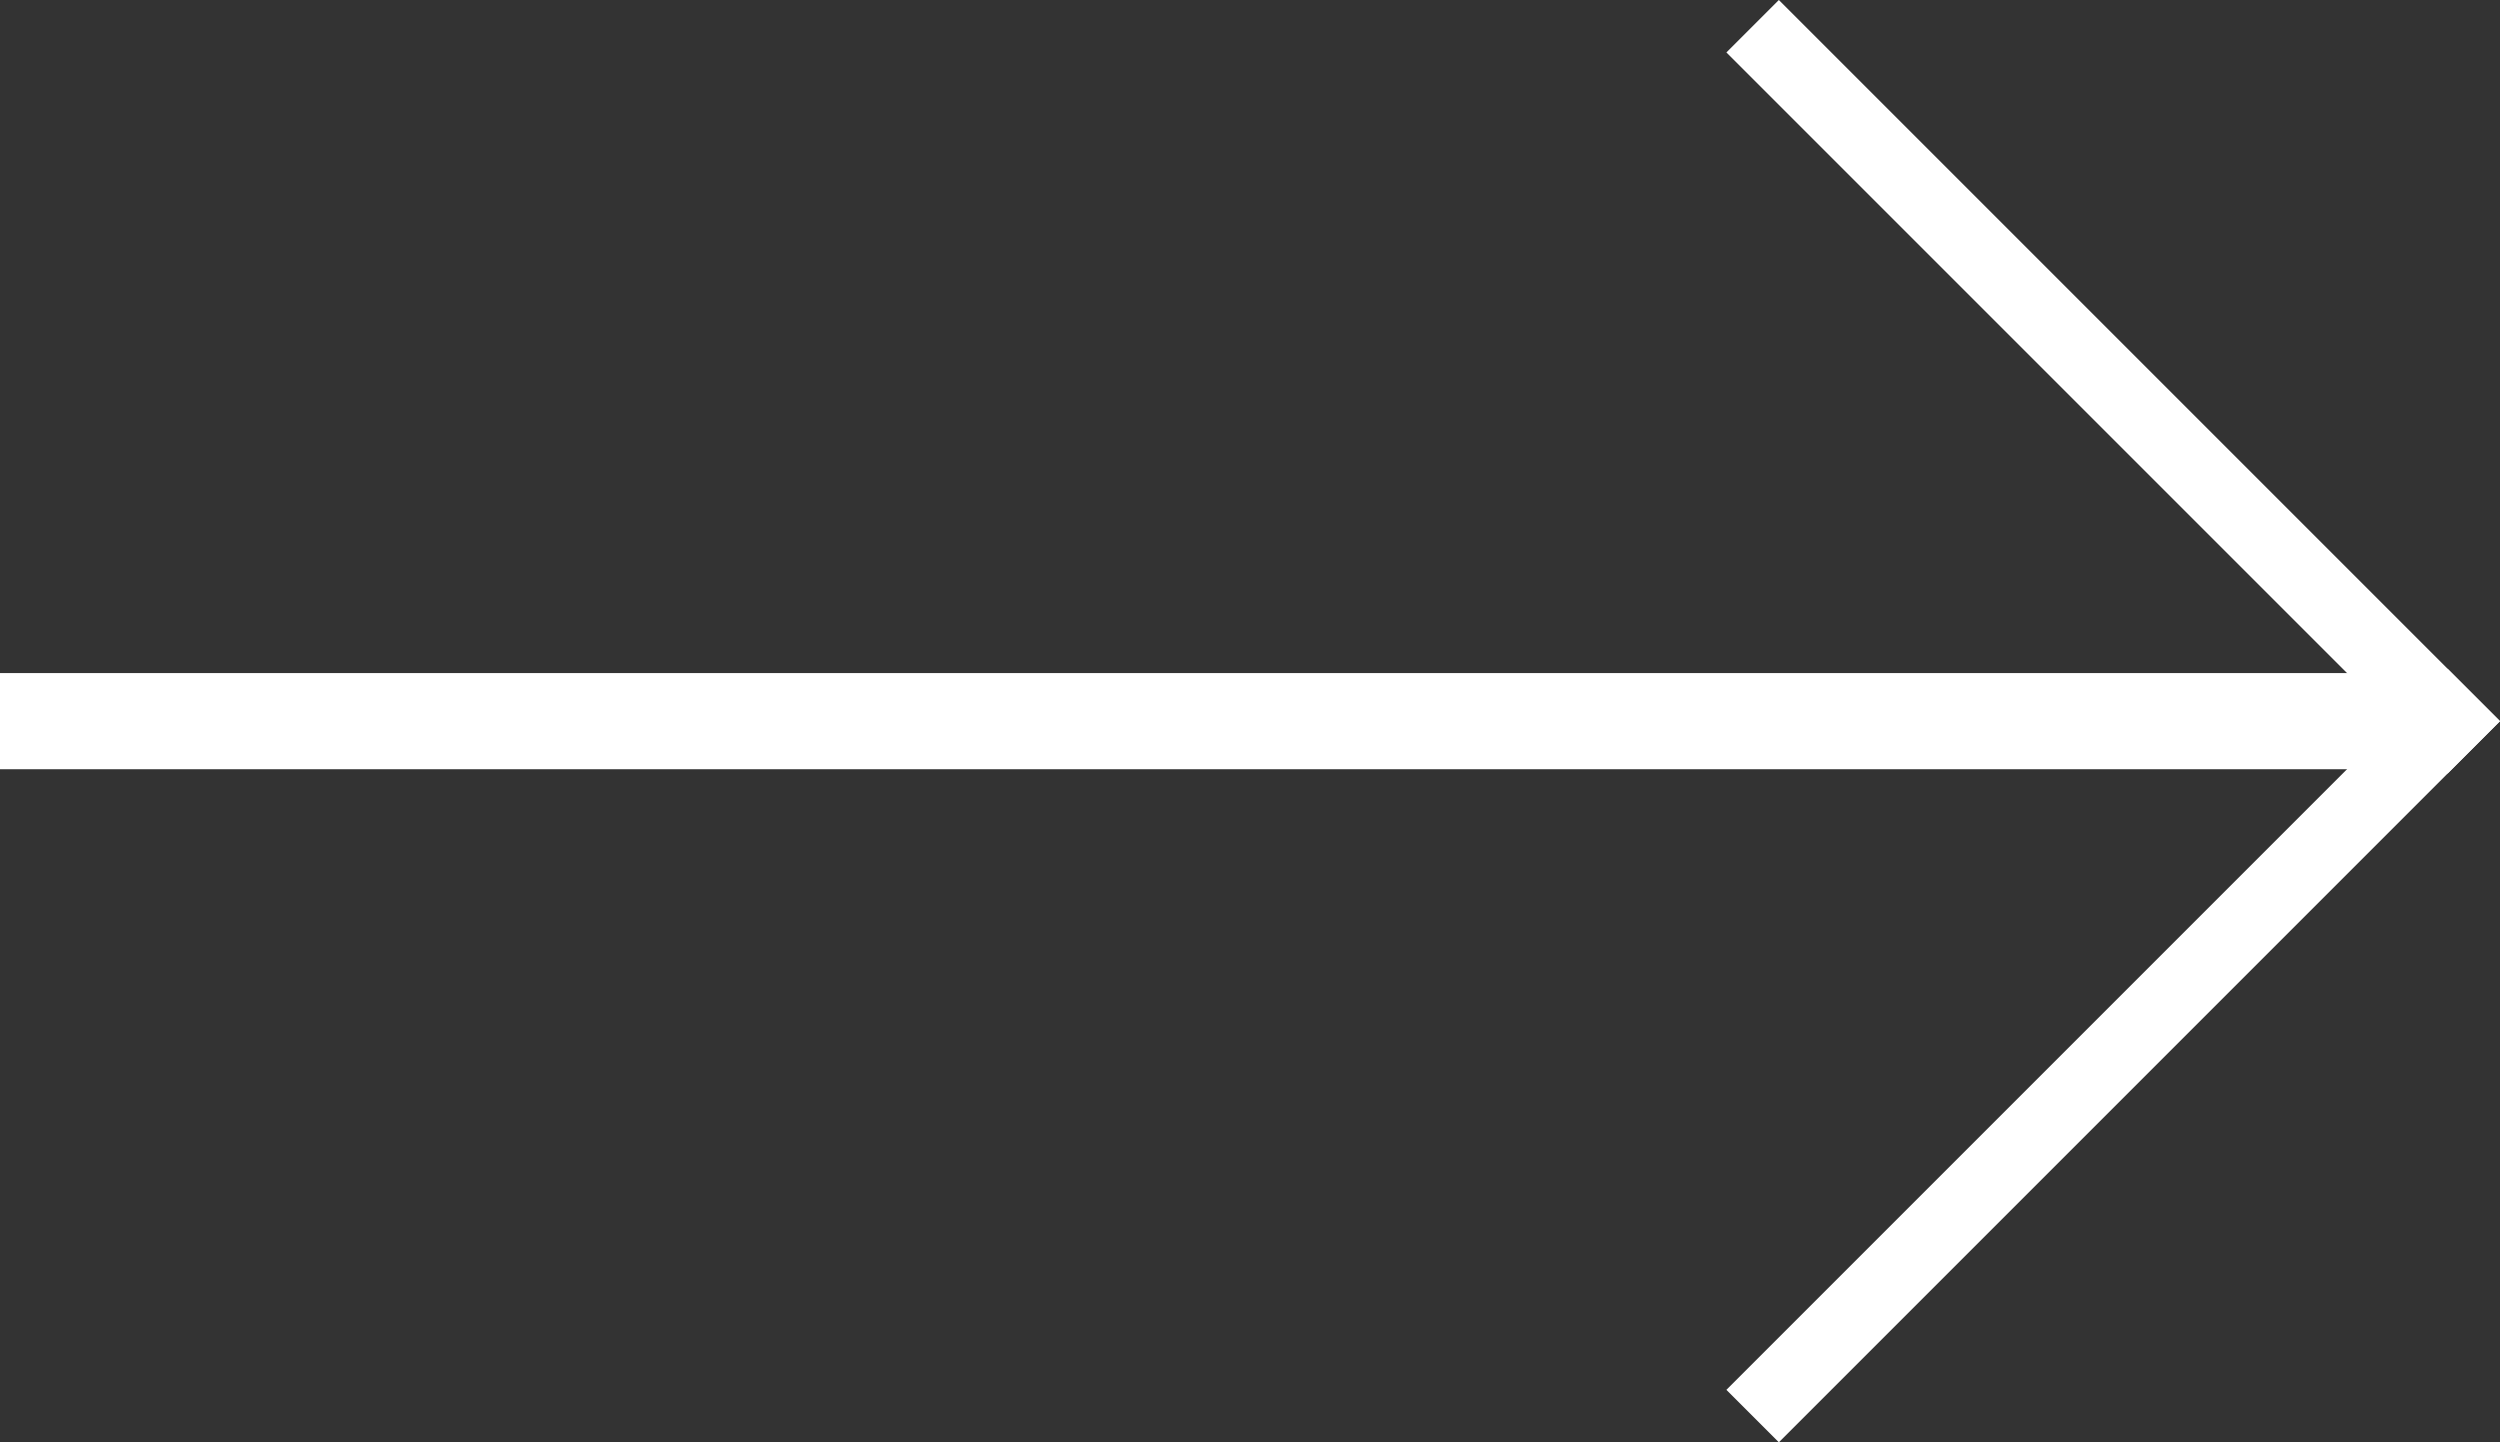 <svg width="52" height="30" viewBox="0 0 52 30" fill="none" xmlns="http://www.w3.org/2000/svg">
<rect x="0" y="0" width="52" height="30" fill="#333333" stroke="none"/>
<path d="M52 15L37 30L35.909 28.909L50.909 13.909L52 15Z" fill="white"/>
<path d="M50.909 16.091L35.909 1.091L37 0L52 15L50.909 16.091Z" fill="white"/>
<path d="M50 16H3.09943e-06V14H50V16Z" fill="white"/>
</svg>
